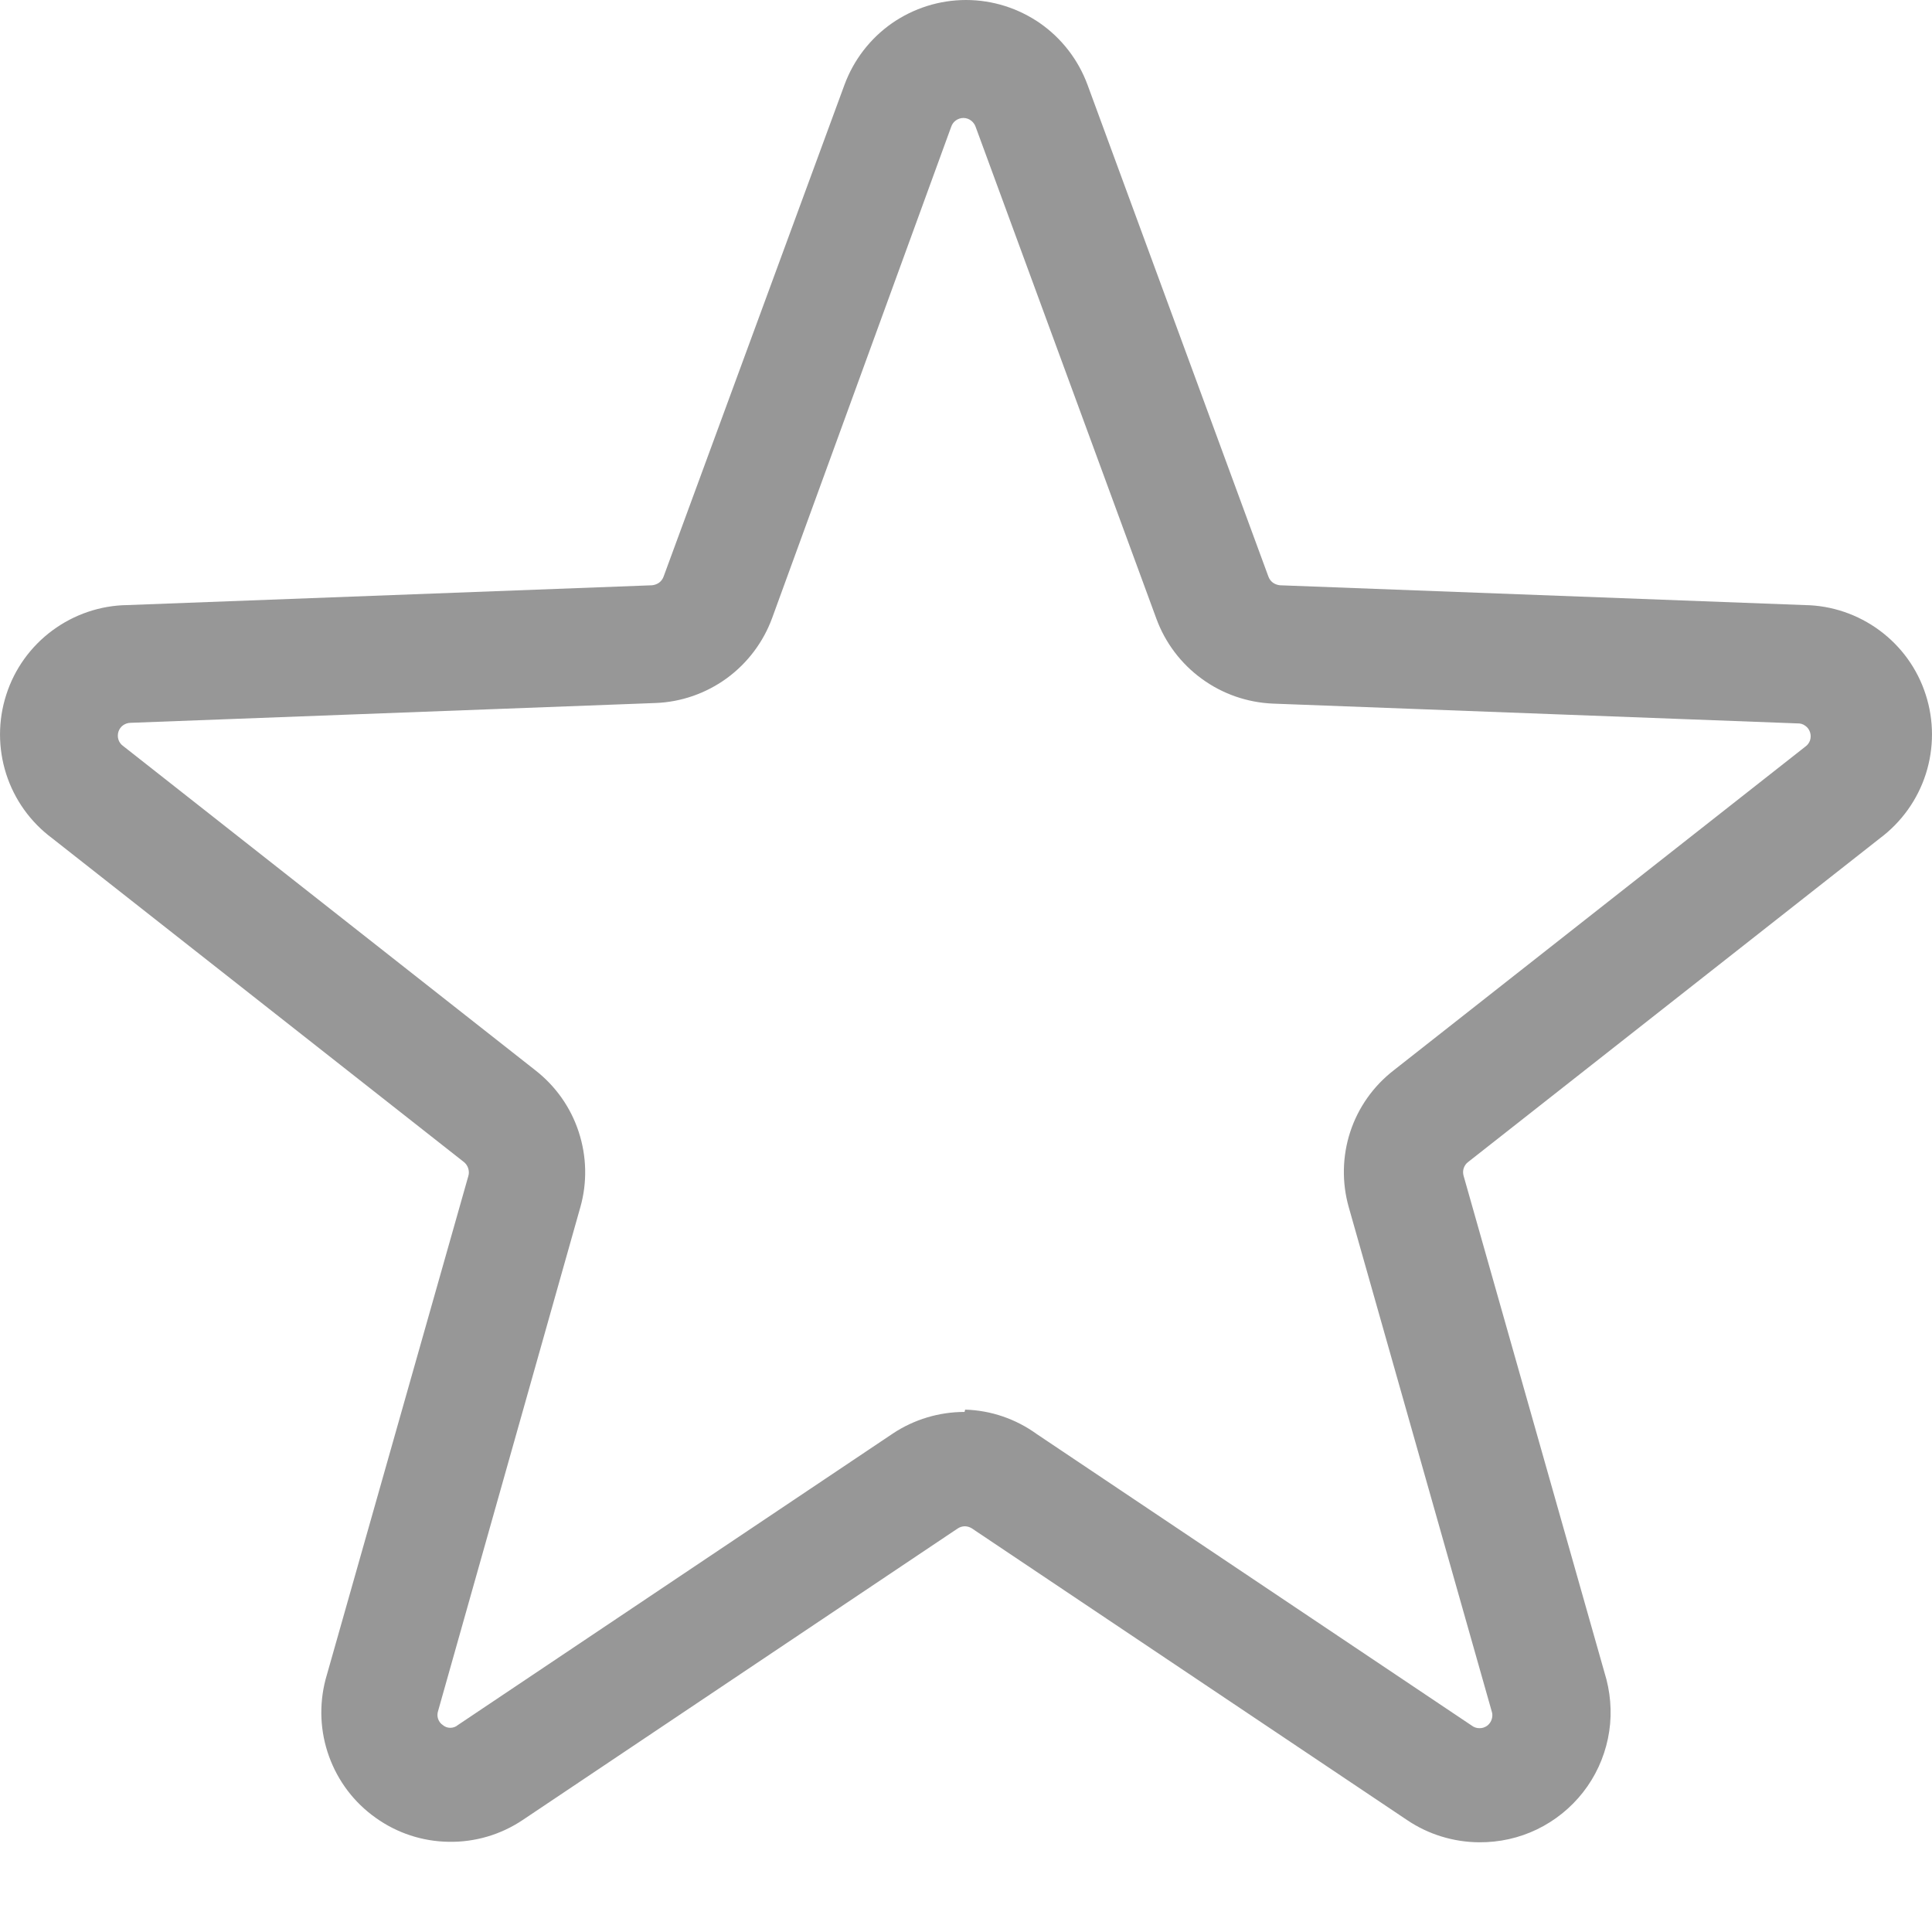 <svg width="16" height="16" viewBox="0 0 16 16" fill="none" xmlns="http://www.w3.org/2000/svg">
<path d="M12.251 15.257C12.038 15.256 11.829 15.192 11.653 15.073L8.051 12.659C8.033 12.647 8.012 12.64 7.99 12.64C7.969 12.64 7.948 12.647 7.93 12.659L4.328 15.073C4.147 15.194 3.934 15.257 3.716 15.253C3.499 15.25 3.288 15.181 3.111 15.054C2.933 14.928 2.799 14.751 2.725 14.546C2.651 14.342 2.641 14.12 2.696 13.909L3.879 9.738C3.885 9.717 3.884 9.695 3.877 9.674C3.87 9.653 3.857 9.635 3.84 9.622L0.432 6.942C0.252 6.808 0.119 6.622 0.051 6.409C-0.017 6.196 -0.017 5.966 0.052 5.753C0.12 5.54 0.254 5.354 0.434 5.221C0.614 5.088 0.831 5.014 1.054 5.011L5.4 4.847C5.421 4.845 5.442 4.837 5.459 4.825C5.476 4.812 5.489 4.794 5.496 4.774L6.993 0.704C7.069 0.497 7.206 0.319 7.386 0.193C7.566 0.068 7.78 0 8 0C8.22 0 8.434 0.068 8.614 0.193C8.794 0.319 8.931 0.497 9.007 0.704L10.504 4.774C10.511 4.794 10.524 4.812 10.541 4.825C10.558 4.837 10.579 4.845 10.6 4.847L14.946 5.011C15.169 5.014 15.386 5.088 15.566 5.221C15.746 5.354 15.88 5.54 15.948 5.753C16.017 5.966 16.017 6.196 15.949 6.409C15.881 6.622 15.748 6.808 15.569 6.942L12.16 9.622C12.142 9.635 12.129 9.653 12.122 9.674C12.115 9.694 12.115 9.717 12.121 9.738L13.304 13.909C13.345 14.069 13.35 14.237 13.316 14.399C13.282 14.561 13.212 14.713 13.11 14.843C13.008 14.973 12.878 15.078 12.729 15.15C12.58 15.222 12.417 15.258 12.251 15.257ZM7.993 11.674C8.207 11.68 8.413 11.751 8.587 11.877L12.189 14.291C12.207 14.305 12.229 14.312 12.252 14.312C12.275 14.313 12.297 14.305 12.316 14.292C12.334 14.278 12.348 14.259 12.354 14.237C12.361 14.215 12.361 14.192 12.353 14.17L11.17 9.998C11.112 9.794 11.116 9.576 11.182 9.374C11.248 9.172 11.374 8.994 11.542 8.864L14.95 6.184C14.969 6.171 14.983 6.152 14.99 6.131C14.997 6.109 14.997 6.086 14.99 6.064C14.983 6.043 14.97 6.024 14.951 6.011C14.933 5.997 14.91 5.99 14.888 5.991L10.542 5.827C10.329 5.818 10.124 5.747 9.952 5.621C9.78 5.496 9.649 5.322 9.576 5.122L8.08 1.051C8.073 1.03 8.059 1.011 8.041 0.998C8.023 0.984 8.001 0.977 7.978 0.977C7.956 0.977 7.934 0.984 7.915 0.998C7.897 1.011 7.884 1.03 7.877 1.051L6.395 5.117C6.322 5.317 6.191 5.491 6.019 5.617C5.847 5.742 5.642 5.814 5.429 5.822L1.083 5.986C1.061 5.986 1.038 5.993 1.02 6.006C1.001 6.019 0.988 6.038 0.981 6.059C0.974 6.081 0.974 6.104 0.981 6.126C0.988 6.147 1.002 6.166 1.021 6.179L4.434 8.864C4.602 8.995 4.727 9.172 4.793 9.375C4.859 9.577 4.864 9.794 4.806 9.998L3.628 14.17C3.621 14.191 3.621 14.214 3.628 14.235C3.635 14.255 3.648 14.274 3.667 14.286C3.684 14.301 3.706 14.309 3.729 14.309C3.752 14.309 3.775 14.301 3.792 14.286L7.394 11.872C7.57 11.755 7.777 11.693 7.988 11.693L7.993 11.674Z" fill="#979797"/>
</svg>
